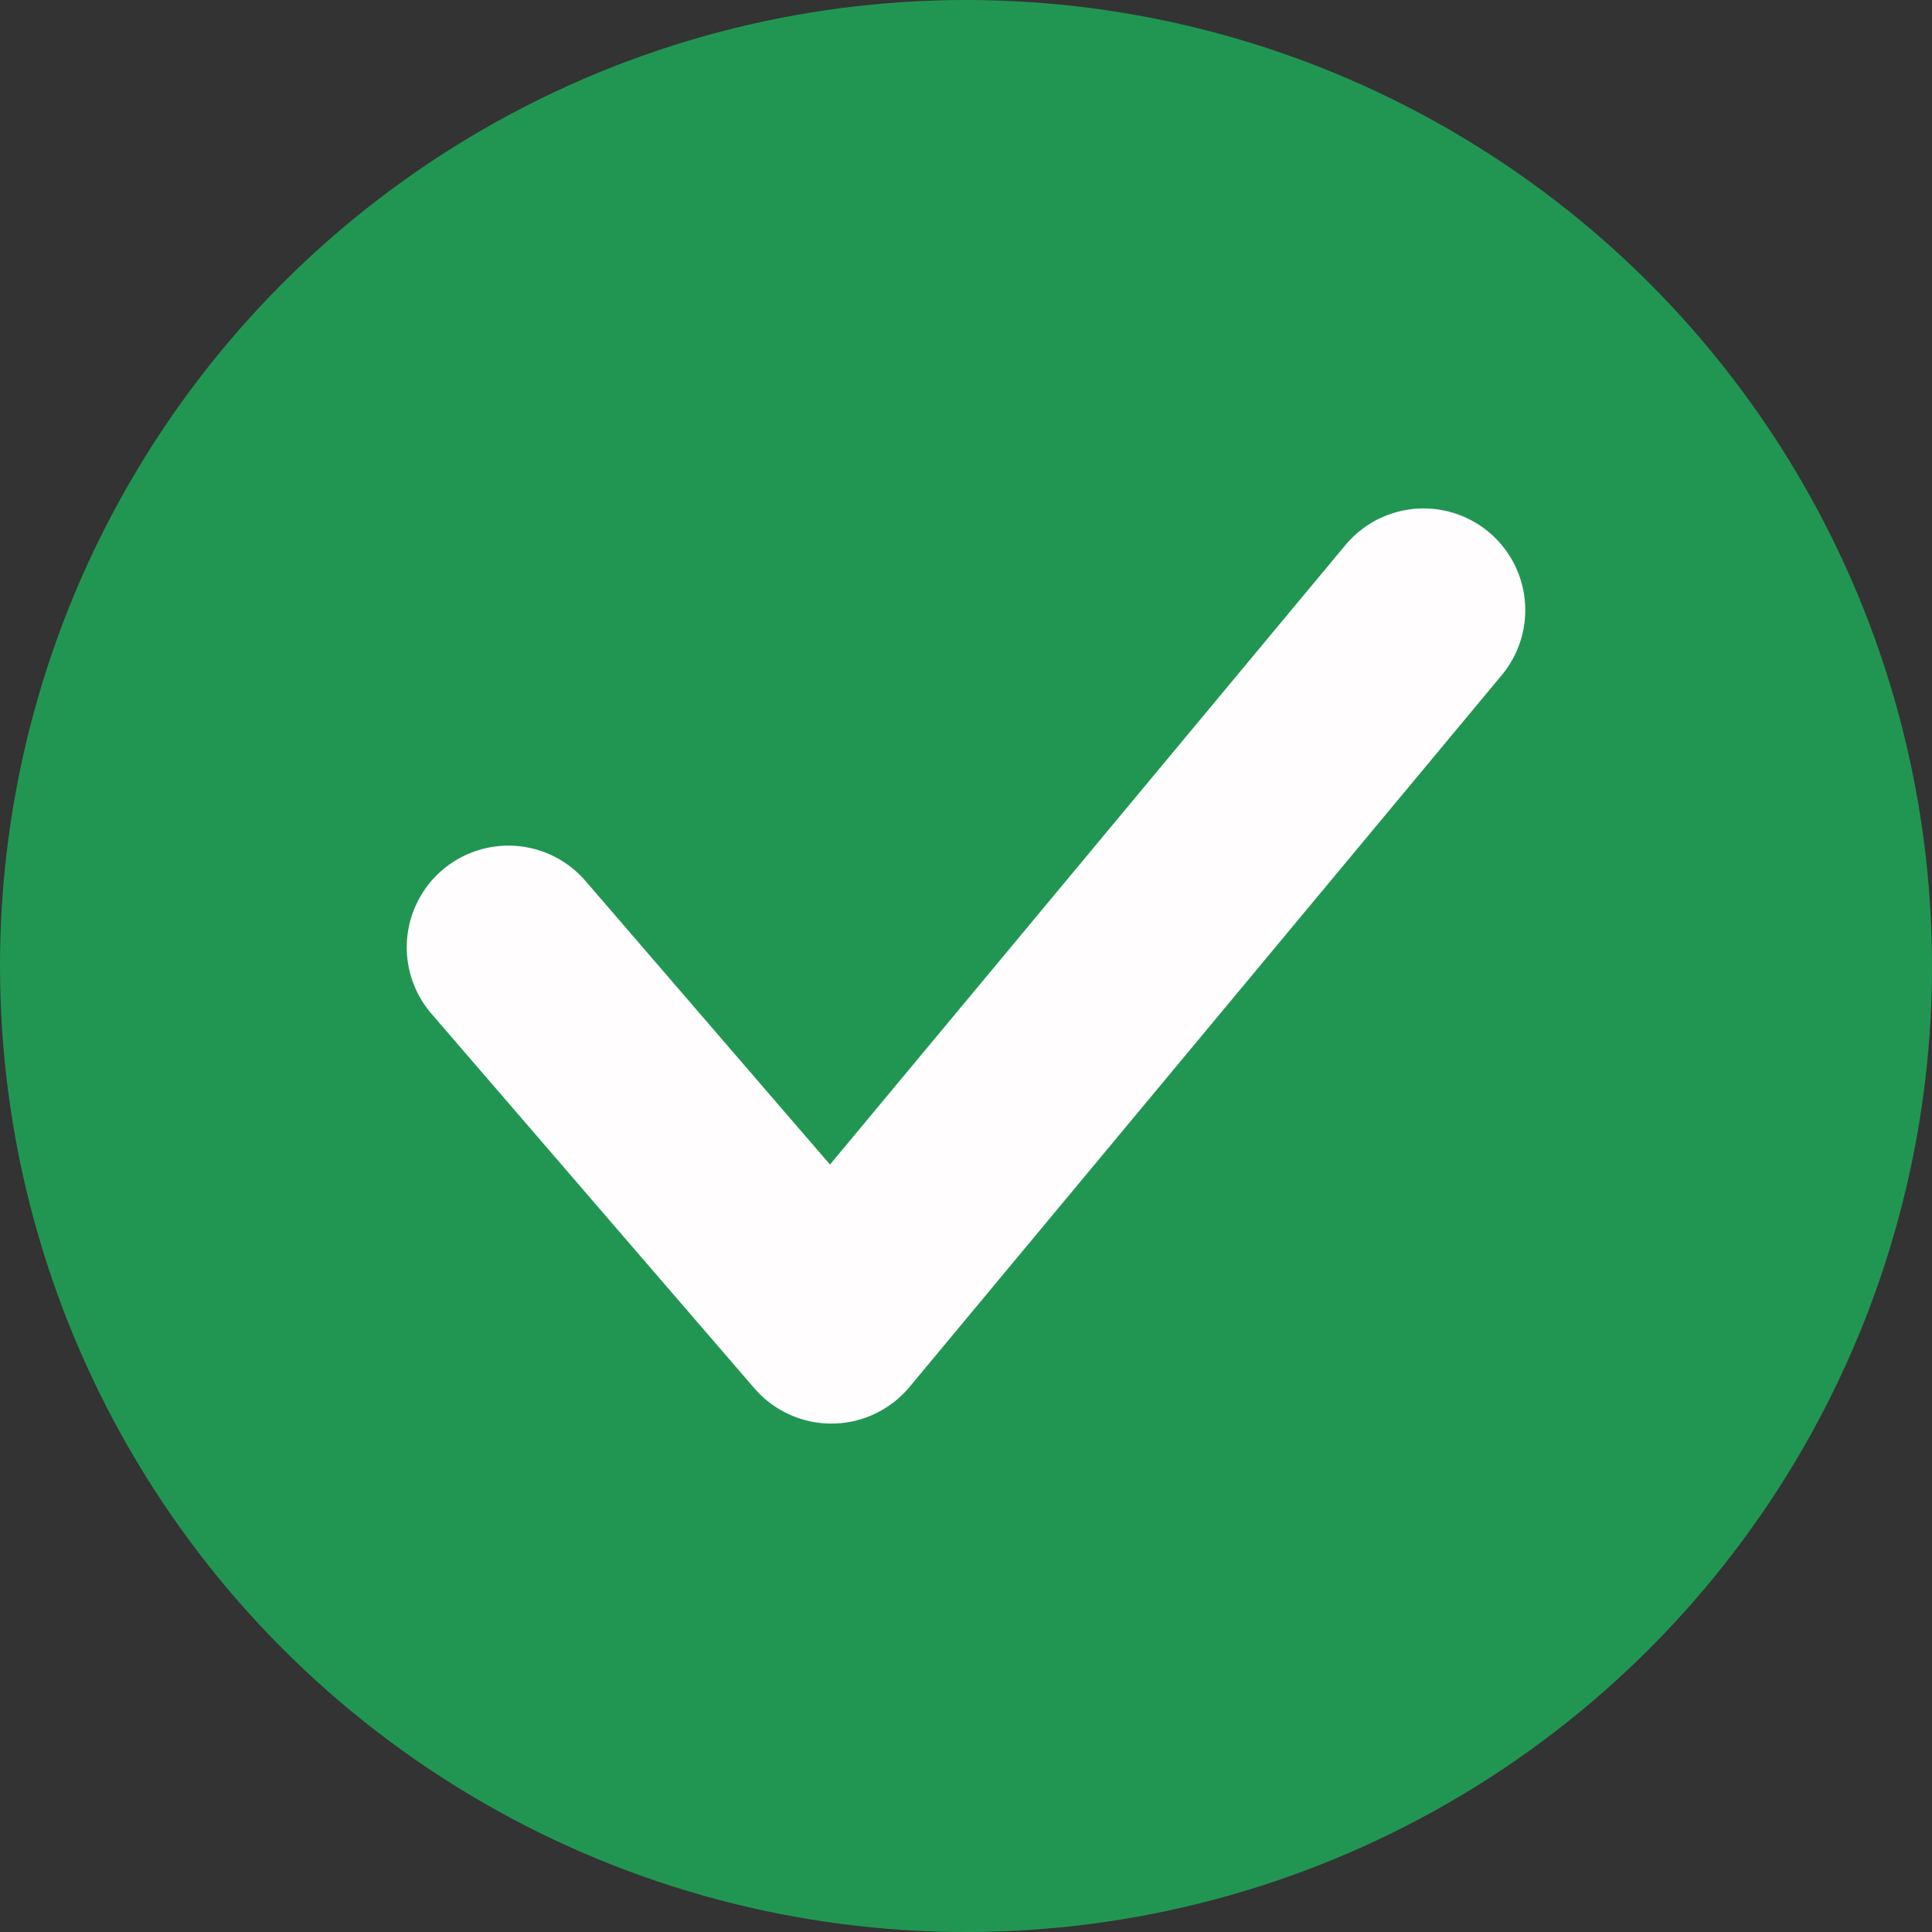 <svg width="19" height="19" viewBox="0 0 19 19" fill="none" xmlns="http://www.w3.org/2000/svg">
<rect x="0" y="0" width="19" height="19" fill="#333333" stroke="none"/>
<circle cx="9.5" cy="9.5" r="9.5" fill="#219653"/>
<path d="M5 9.316L8.176 13L14 6" stroke="#FFFDFD" stroke-width="2" stroke-linecap="round" stroke-linejoin="round"/>
</svg>
